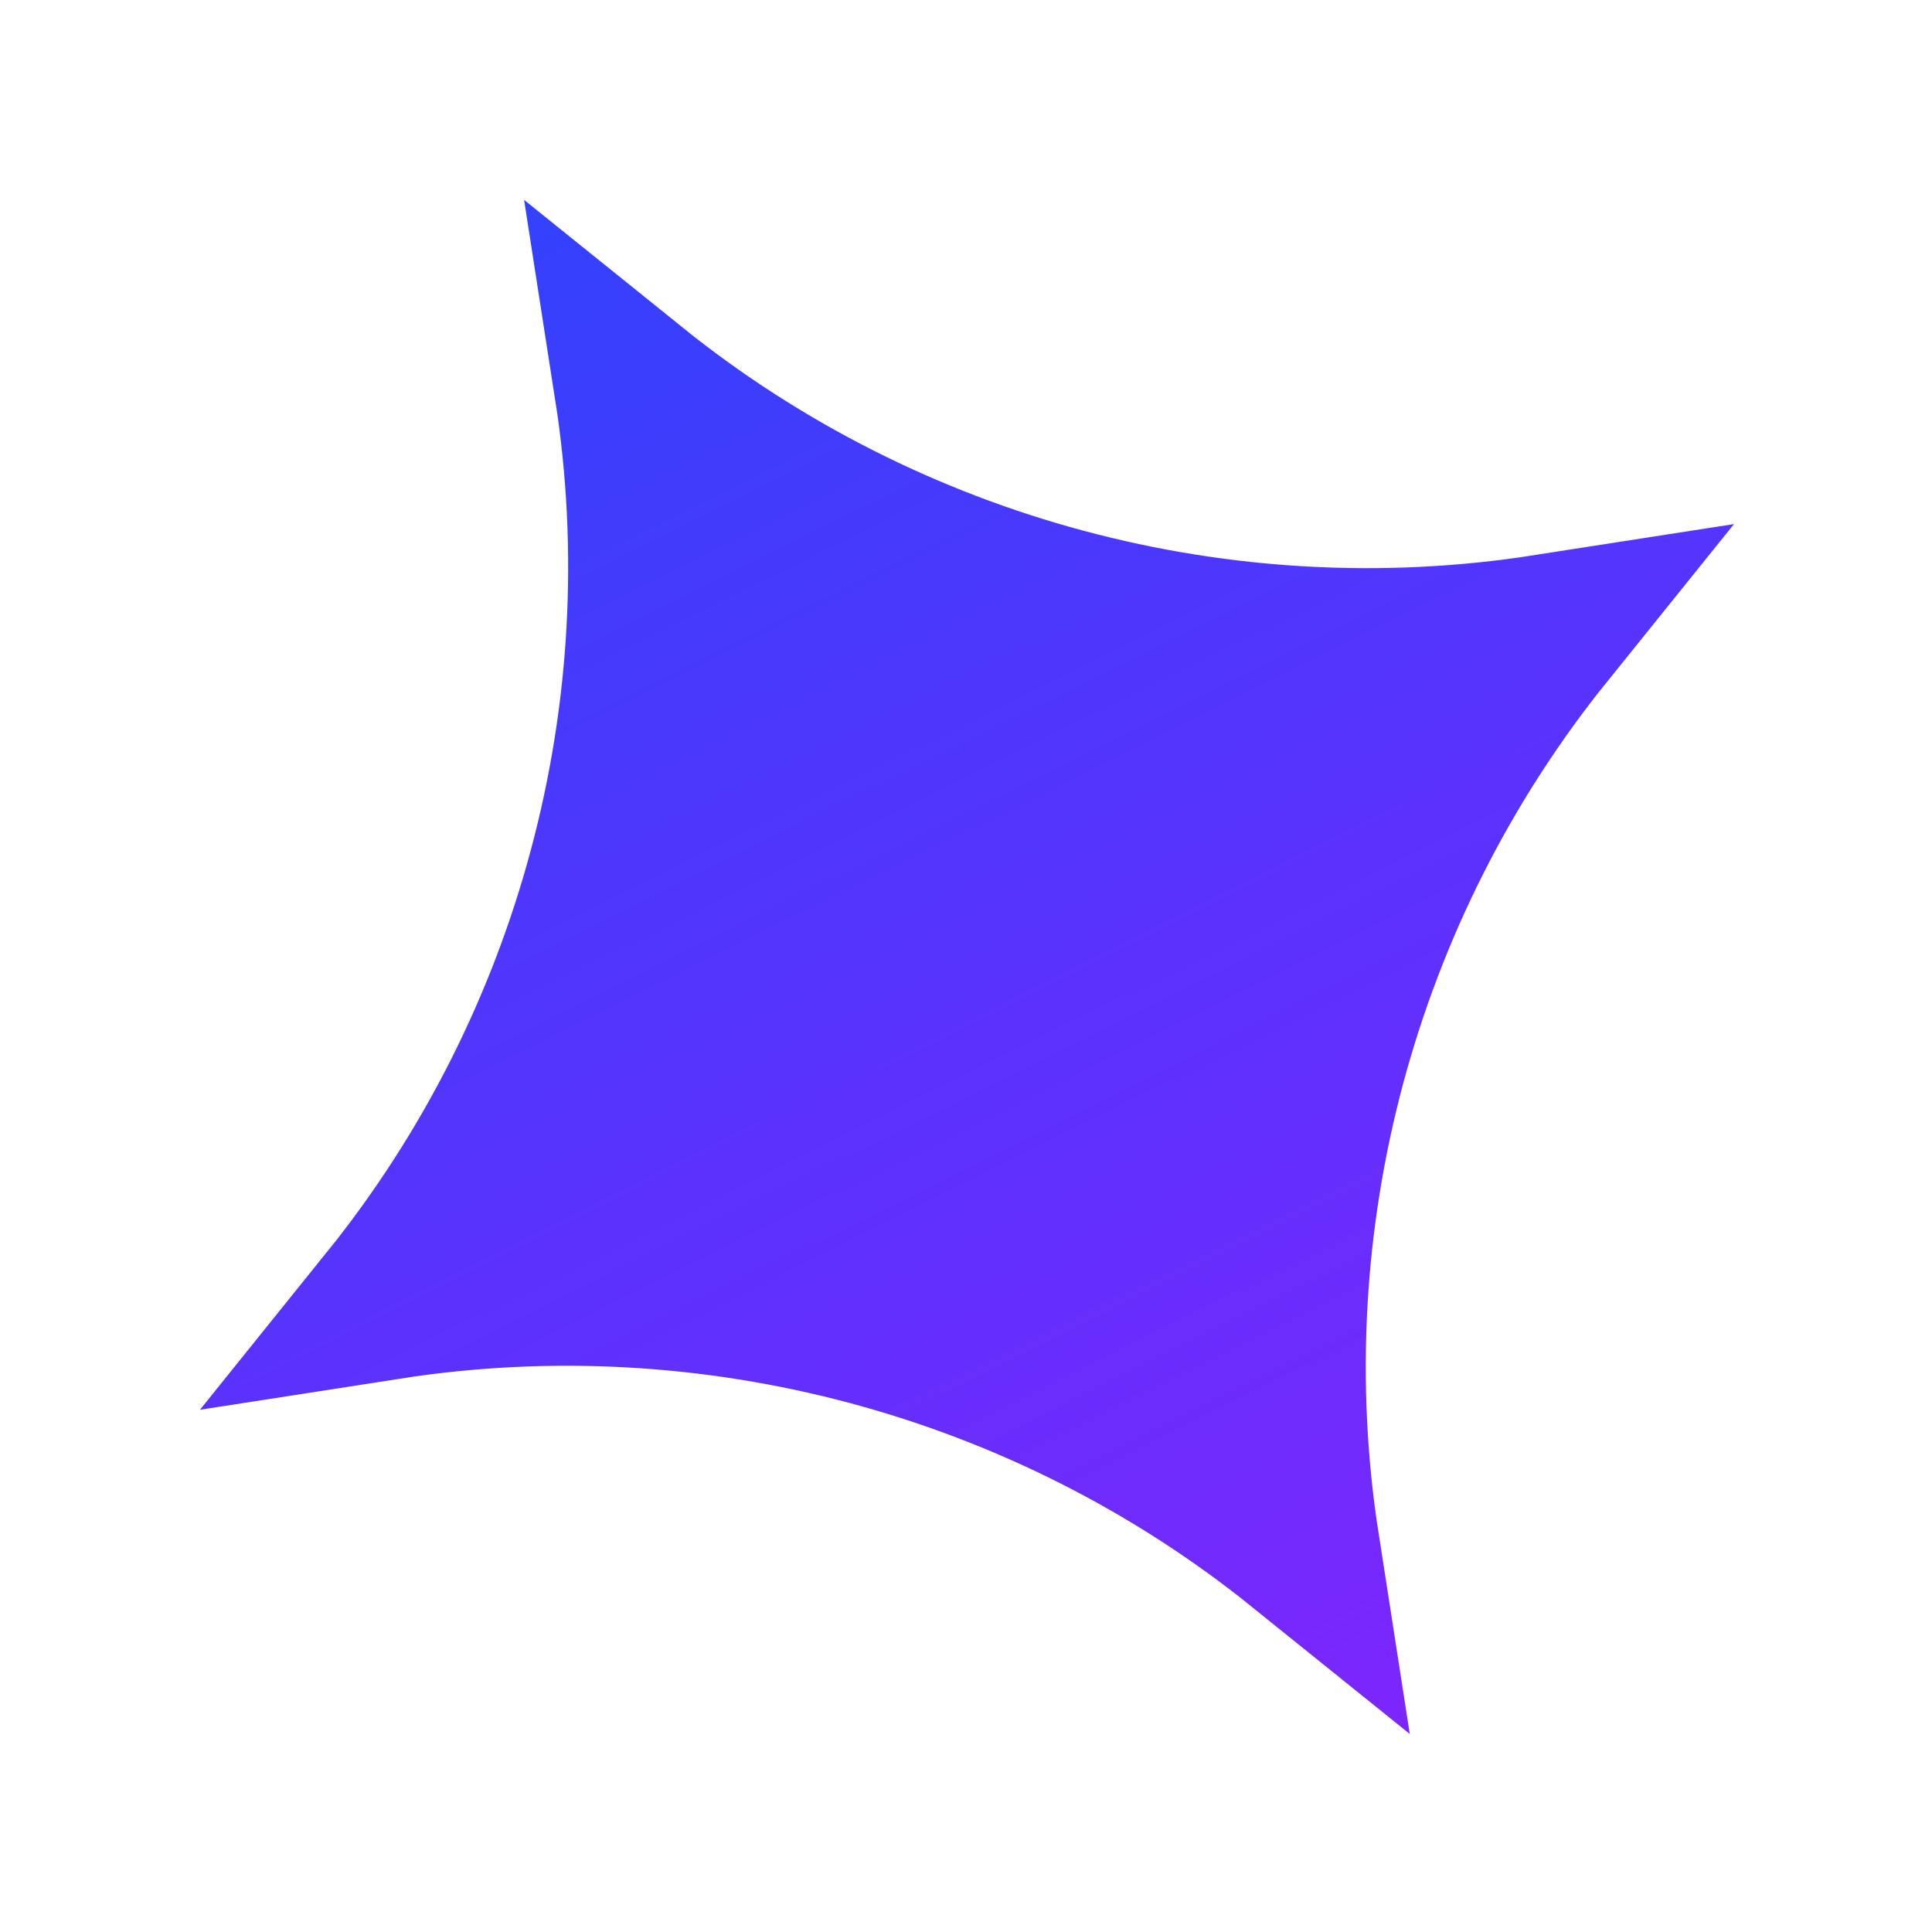 <svg width="37" height="37" viewBox="0 0 37 37" fill="none" xmlns="http://www.w3.org/2000/svg">
<path d="M7.429 24.921C11.374 20.023 13.084 13.644 12.116 7.429C17.014 11.374 23.394 13.084 29.608 12.116C25.663 17.014 23.954 23.393 24.921 29.608C20.023 25.663 13.643 23.954 7.429 24.921Z" fill="url(#paint0_linear_75_1160)" stroke="url(#paint1_linear_75_1160)" stroke-width="3"/>
<defs>
<linearGradient id="paint0_linear_75_1160" x1="30.639" y1="-19.8" x2="61.039" y2="41.596" gradientUnits="userSpaceOnUse">
<stop stop-color="#194BFD"/>
<stop offset="1" stop-color="#AD13FB"/>
</linearGradient>
<linearGradient id="paint1_linear_75_1160" x1="30.639" y1="-19.8" x2="61.039" y2="41.596" gradientUnits="userSpaceOnUse">
<stop stop-color="#194BFD"/>
<stop offset="1" stop-color="#AD13FB"/>
</linearGradient>
</defs>
</svg>
